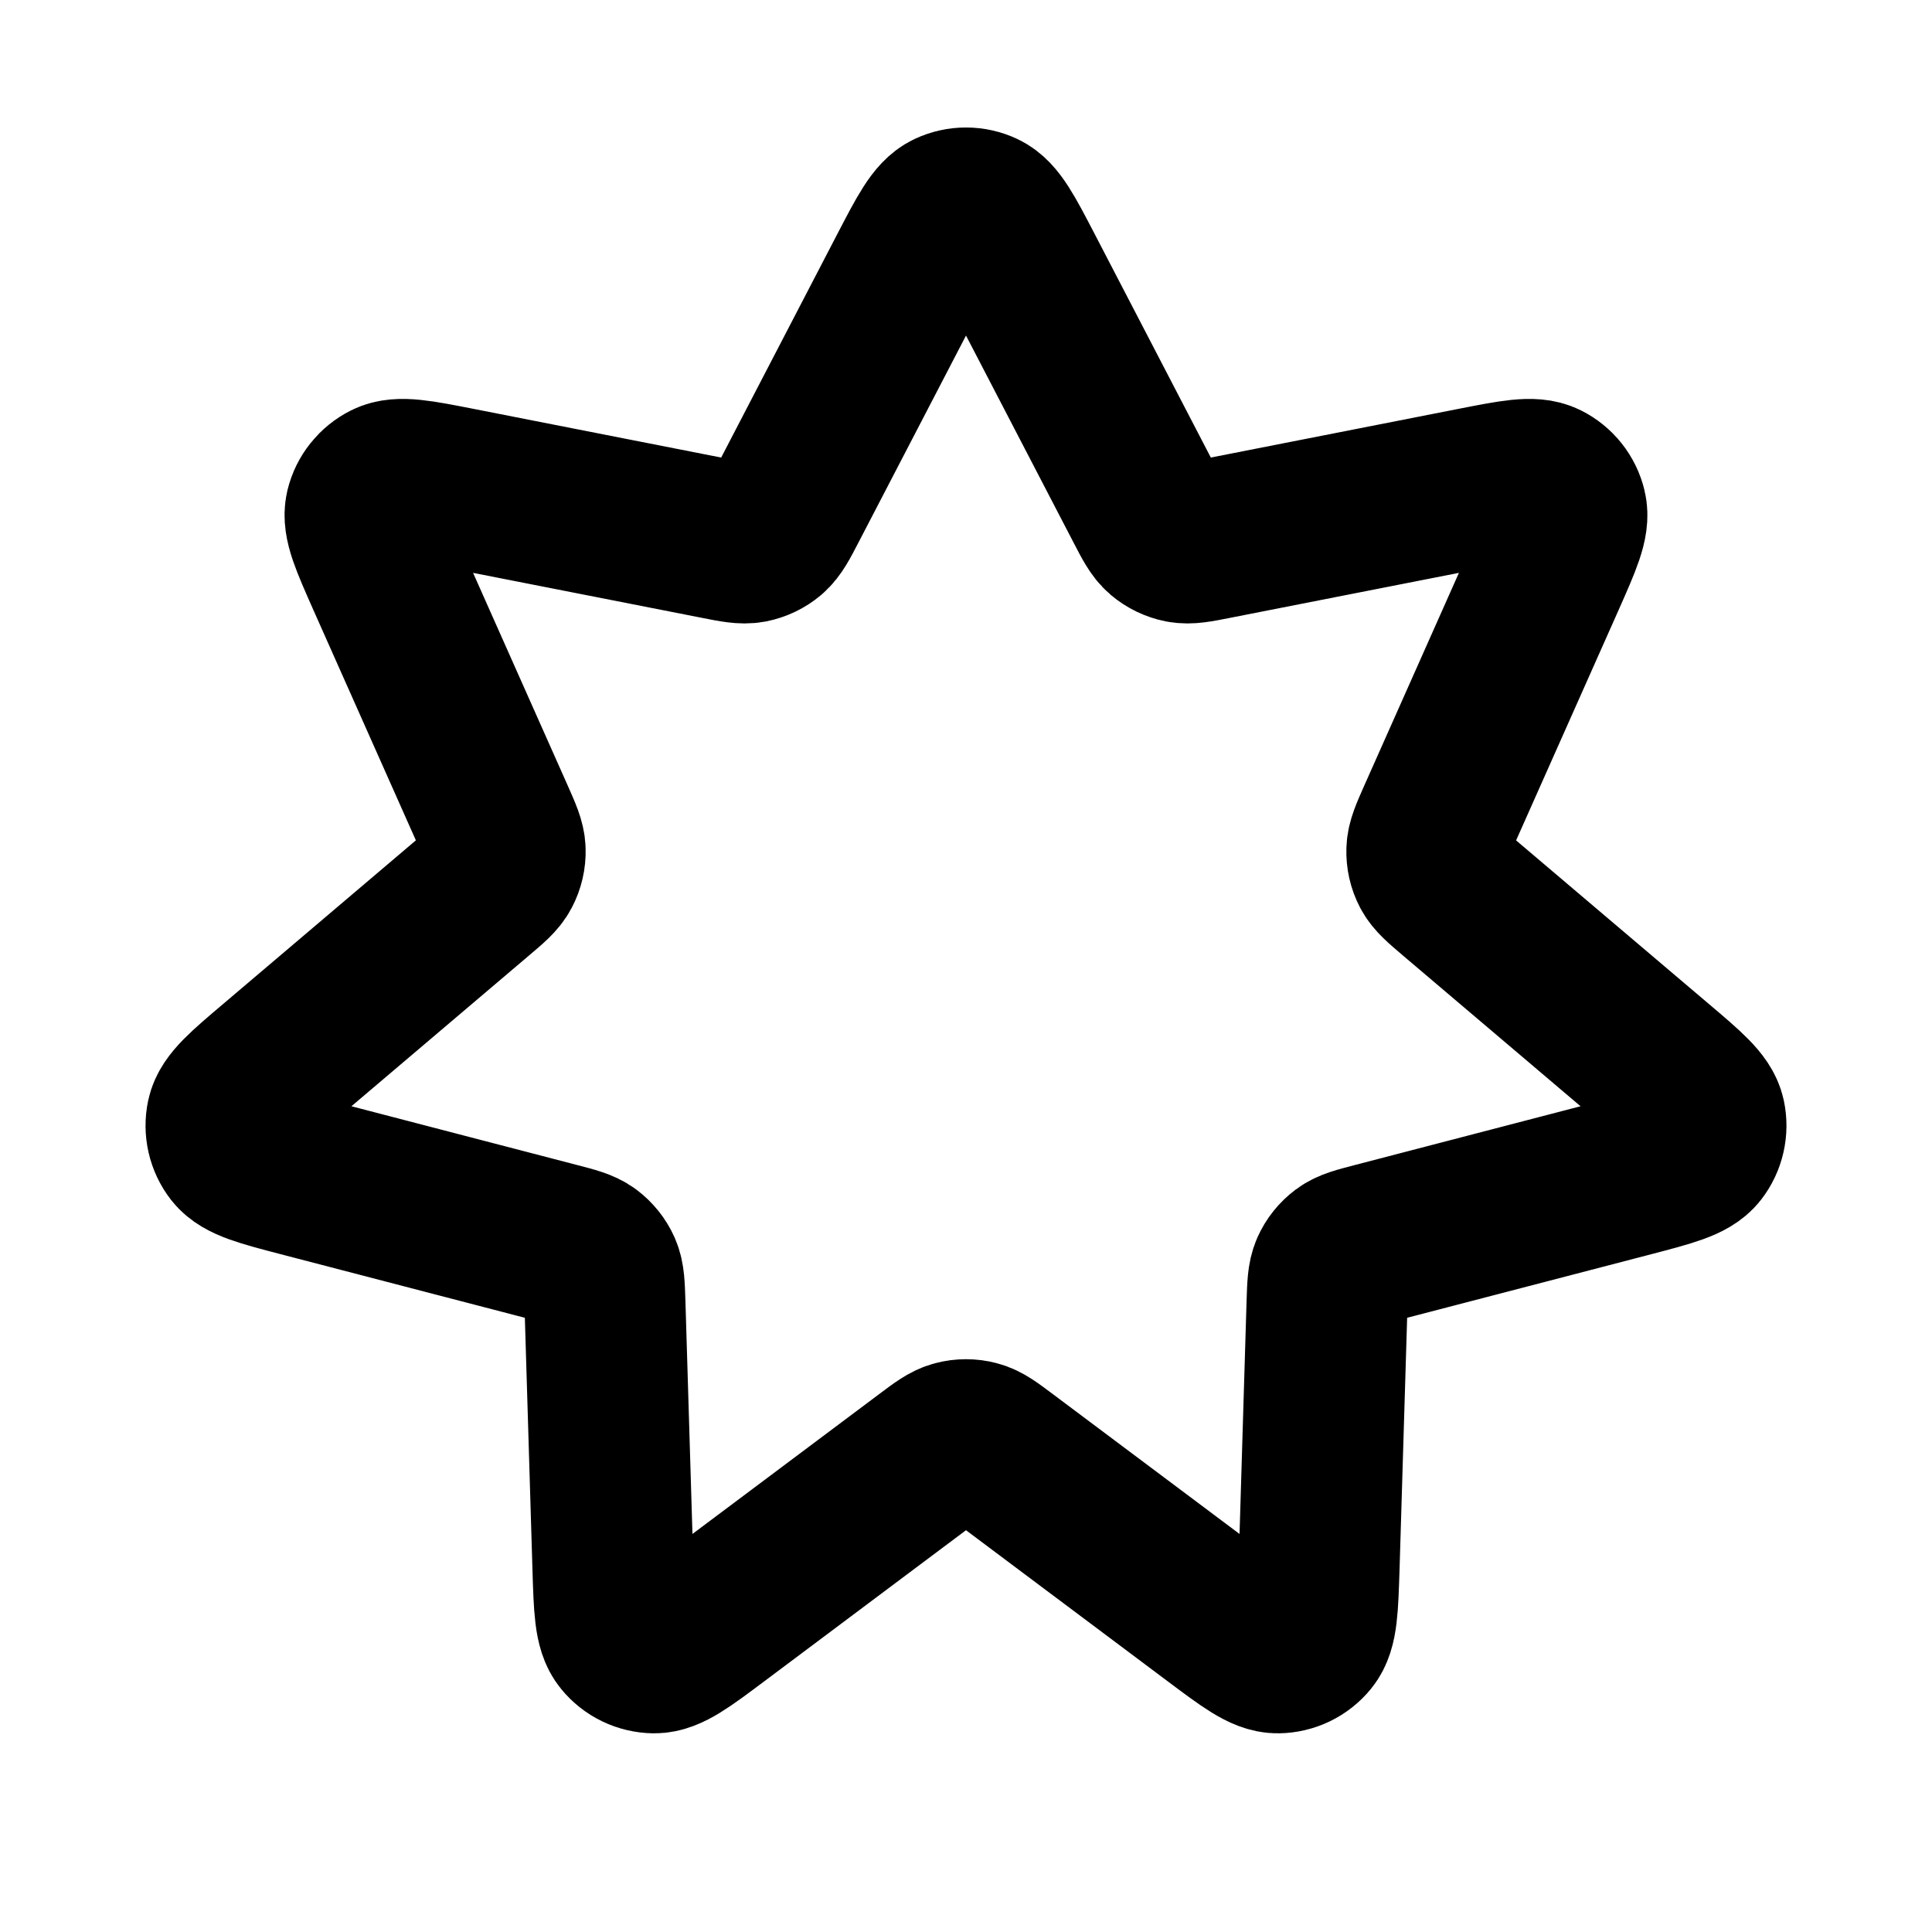 <?xml version="1.0" encoding="UTF-8"?>
<svg width="24px" height="24px" viewBox="0 0 24 24" version="1.1" xmlns="http://www.w3.org/2000/svg" xmlns:xlink="http://www.w3.org/1999/xlink">
    <title>star-03</title>
    <g id="Line-icons" stroke="none" stroke-width="1" fill="none" fill-rule="evenodd" stroke-linecap="round" stroke-linejoin="round">
        <g id="Shapes" transform="translate(-608, -356)" fill-rule="nonzero" stroke="#000000" stroke-width="2">
            <g id="star-03" transform="translate(610.808, 358.584)">
                <path d="M8.482,0.782 C8.712,0.34 8.827,0.119 8.98,0.047 C9.115,-0.016 9.269,-0.016 9.403,0.047 C9.557,0.119 9.672,0.34 9.902,0.782 L11.415,3.694 C11.514,3.885 11.563,3.98 11.638,4.044 C11.703,4.099 11.782,4.137 11.867,4.154 C11.963,4.172 12.068,4.152 12.279,4.11 L15.499,3.477 C15.988,3.381 16.233,3.333 16.385,3.409 C16.517,3.475 16.614,3.596 16.648,3.74 C16.688,3.905 16.587,4.132 16.385,4.588 L15.051,7.586 C14.964,7.783 14.92,7.881 14.917,7.978 C14.914,8.065 14.933,8.15 14.973,8.226 C15.019,8.313 15.101,8.382 15.264,8.521 L17.767,10.645 C18.147,10.967 18.337,11.128 18.373,11.294 C18.404,11.439 18.369,11.59 18.279,11.706 C18.174,11.84 17.933,11.903 17.451,12.029 L14.275,12.856 C14.067,12.91 13.963,12.937 13.885,12.995 C13.816,13.047 13.761,13.115 13.726,13.194 C13.687,13.283 13.684,13.391 13.677,13.606 L13.578,16.886 C13.562,17.384 13.555,17.633 13.447,17.764 C13.354,17.879 13.214,17.946 13.066,17.948 C12.896,17.95 12.697,17.801 12.298,17.502 L9.672,15.535 C9.5,15.406 9.414,15.341 9.319,15.317 C9.236,15.295 9.148,15.295 9.065,15.317 C8.97,15.341 8.884,15.406 8.712,15.535 L6.086,17.502 C5.687,17.801 5.487,17.95 5.318,17.948 C5.17,17.946 5.03,17.879 4.937,17.764 C4.829,17.633 4.821,17.384 4.806,16.886 L4.707,13.606 C4.7,13.391 4.697,13.283 4.658,13.194 C4.623,13.115 4.568,13.047 4.499,12.995 C4.421,12.937 4.317,12.91 4.109,12.856 L0.933,12.029 C0.451,11.903 0.21,11.84 0.105,11.706 C0.015,11.59 -0.02,11.439 0.011,11.294 C0.047,11.128 0.237,10.967 0.617,10.645 L3.119,8.521 C3.283,8.382 3.365,8.313 3.41,8.226 C3.45,8.15 3.47,8.065 3.467,7.978 C3.464,7.881 3.42,7.783 3.333,7.586 L1.999,4.588 C1.797,4.132 1.696,3.905 1.735,3.74 C1.77,3.596 1.867,3.475 1.999,3.409 C2.151,3.333 2.396,3.381 2.885,3.477 L6.105,4.11 C6.316,4.152 6.421,4.172 6.517,4.154 C6.602,4.137 6.681,4.099 6.746,4.044 C6.82,3.98 6.87,3.885 6.969,3.694 L8.482,0.782 Z" id="Icon"></path>
            </g>
        </g>
    </g>
</svg>